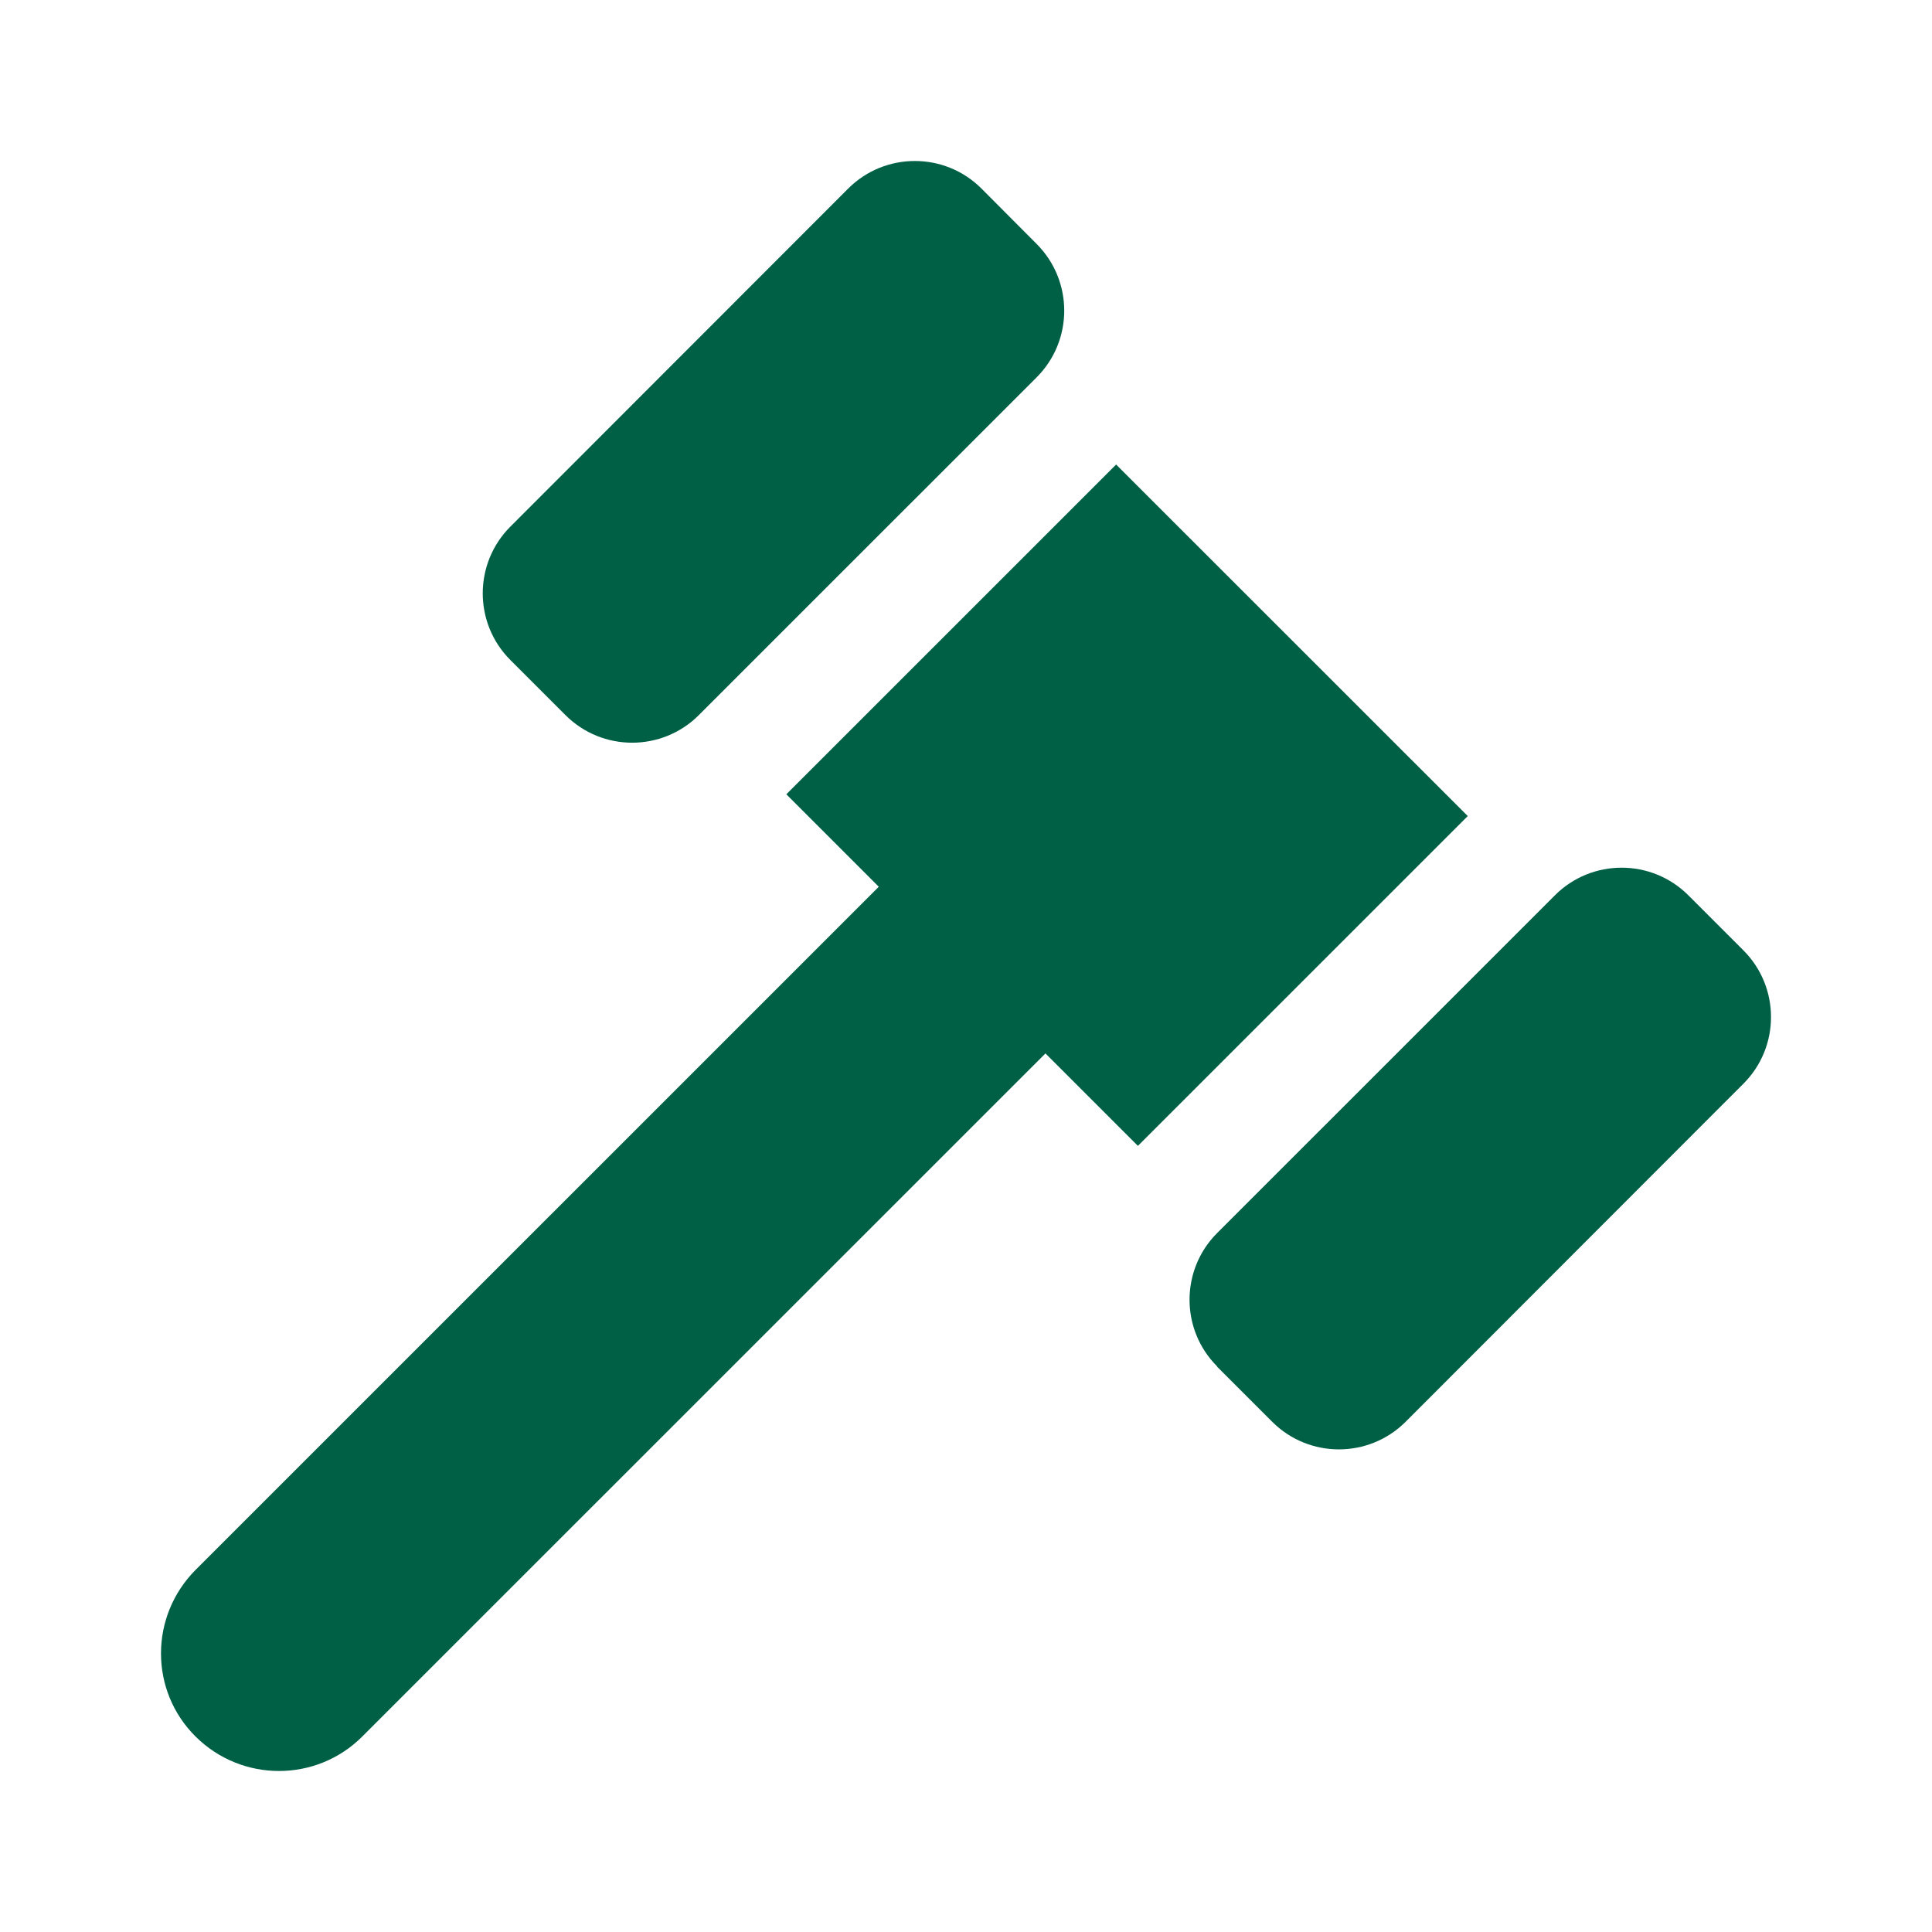 <svg width="48" height="48" viewBox="0 0 48 48" fill="none" xmlns="http://www.w3.org/2000/svg">
<g clip-path="url(#clip0_102_316)">
<path d="M14.048 17.766L12.68 16.398C11.765 15.484 11.765 13.999 12.68 13.084L21.072 4.686C21.987 3.771 23.472 3.771 24.386 4.686L25.755 6.061C26.669 6.976 26.669 8.461 25.755 9.375L17.363 17.766C16.448 18.681 14.963 18.681 14.048 17.766ZM21.833 22.031L19.536 19.734L27.73 11.541L36.466 20.275L28.271 28.469L25.974 26.172L9 43.144C7.859 44.285 6.007 44.285 4.859 43.144C3.71 42.003 3.717 40.152 4.859 39.003L21.833 22.031ZM30.24 33.948C29.325 33.034 29.325 31.549 30.24 30.634L38.632 22.243C39.546 21.329 41.031 21.329 41.946 22.243L43.314 23.611C44.229 24.526 44.229 26.011 43.314 26.925L34.922 35.324C34.008 36.238 32.522 36.238 31.608 35.324L30.24 33.956V33.948Z" fill="#006045"/>
</g>
<defs>
<clipPath id="clip0_102_316">
<rect width="48" height="48" rx="8" fill="white"/>
</clipPath>
</defs>
</svg>
